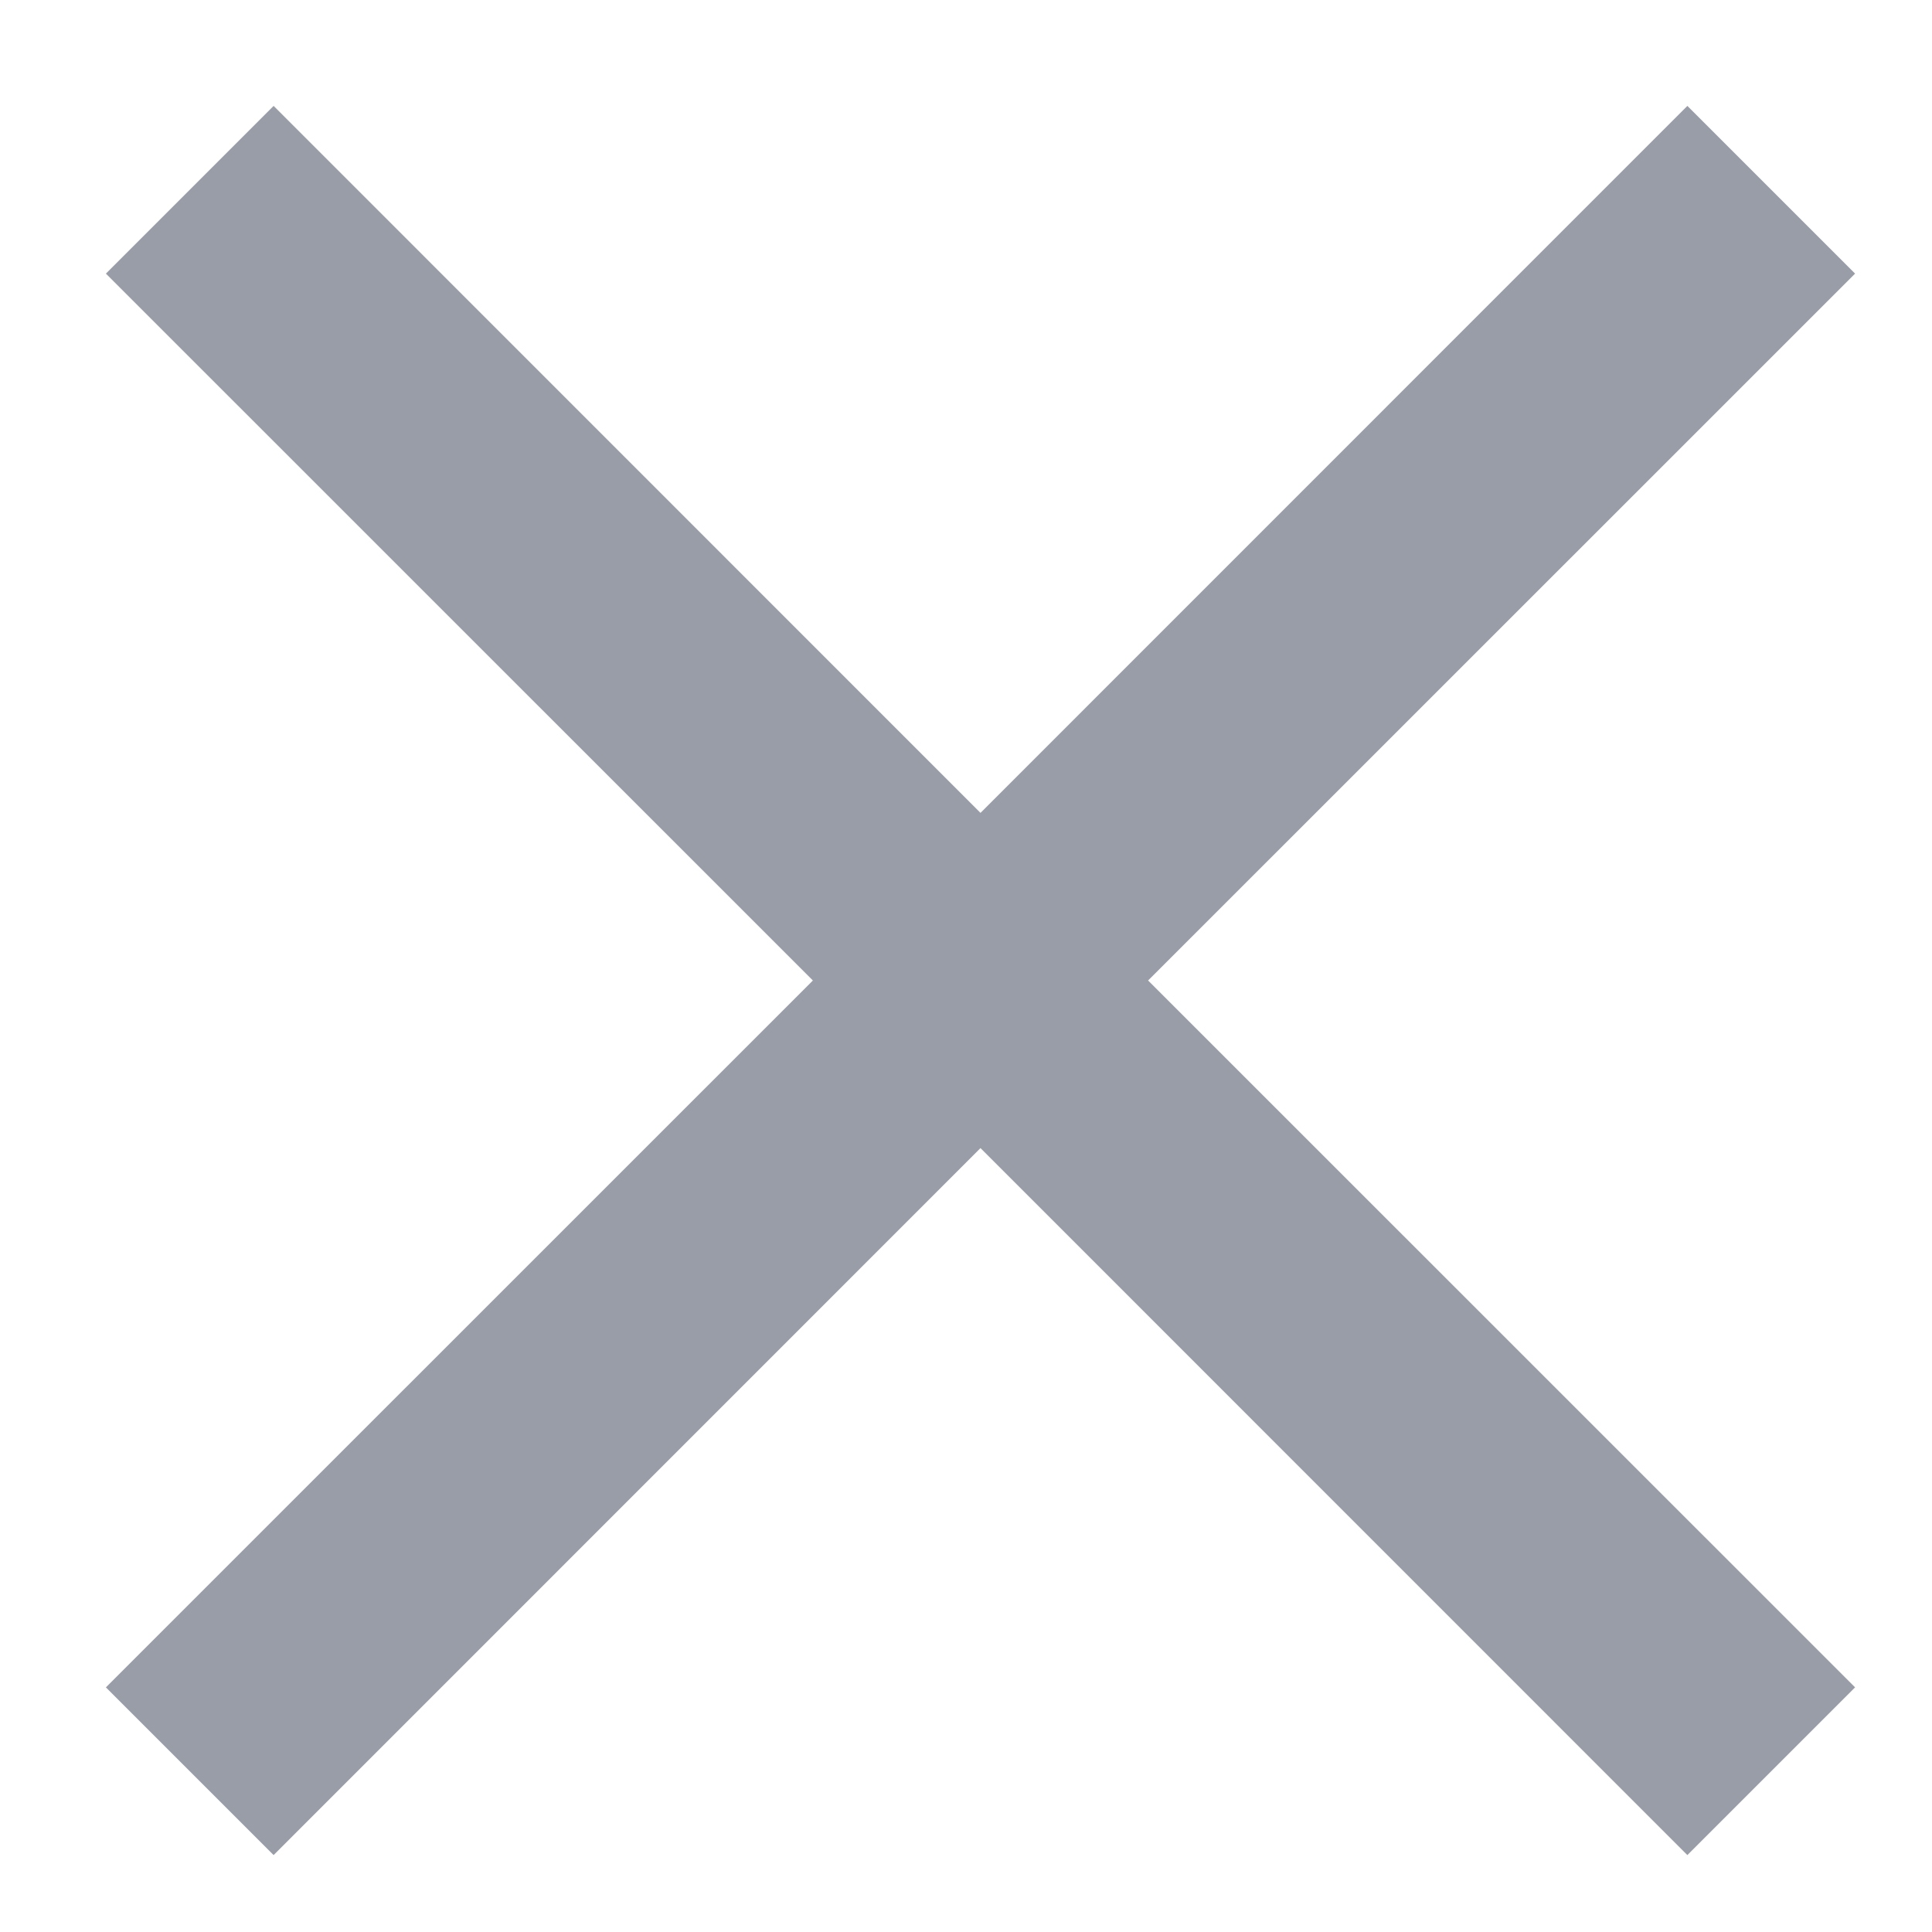 <?xml version="1.0" encoding="UTF-8"?>
<svg width="16px" height="16px" viewBox="0 0 16 16" version="1.1" xmlns="http://www.w3.org/2000/svg" xmlns:xlink="http://www.w3.org/1999/xlink">
    <!-- Generator: Sketch 50.2 (55047) - http://www.bohemiancoding.com/sketch -->
    <title>ic_close</title>
    <desc>Created with Sketch.</desc>
    <defs></defs>
    <g id="Page-1" stroke="none" stroke-width="1" fill="none" fill-rule="evenodd">
        <g id="yura_1280_main_menu" transform="translate(-1150, -45)" fill="#999DA7">
            <g id="icons-/-close" transform="translate(1146, 41)">
                <g transform="translate(3, 3)" id="ic_close_18px">
                    <g transform="translate(1.52, 1.52)">
                        <polygon id="Shape" fill-rule="nonzero" points="14.843 1.746 13.454 0.357 7.6 6.212 1.746 0.357 0.357 1.746 6.212 7.6 0.357 13.454 1.746 14.843 7.6 8.988 13.454 14.843 14.843 13.454 8.988 7.6"></polygon>
                    </g>
                </g>
            </g>
        </g>
    </g>
</svg>